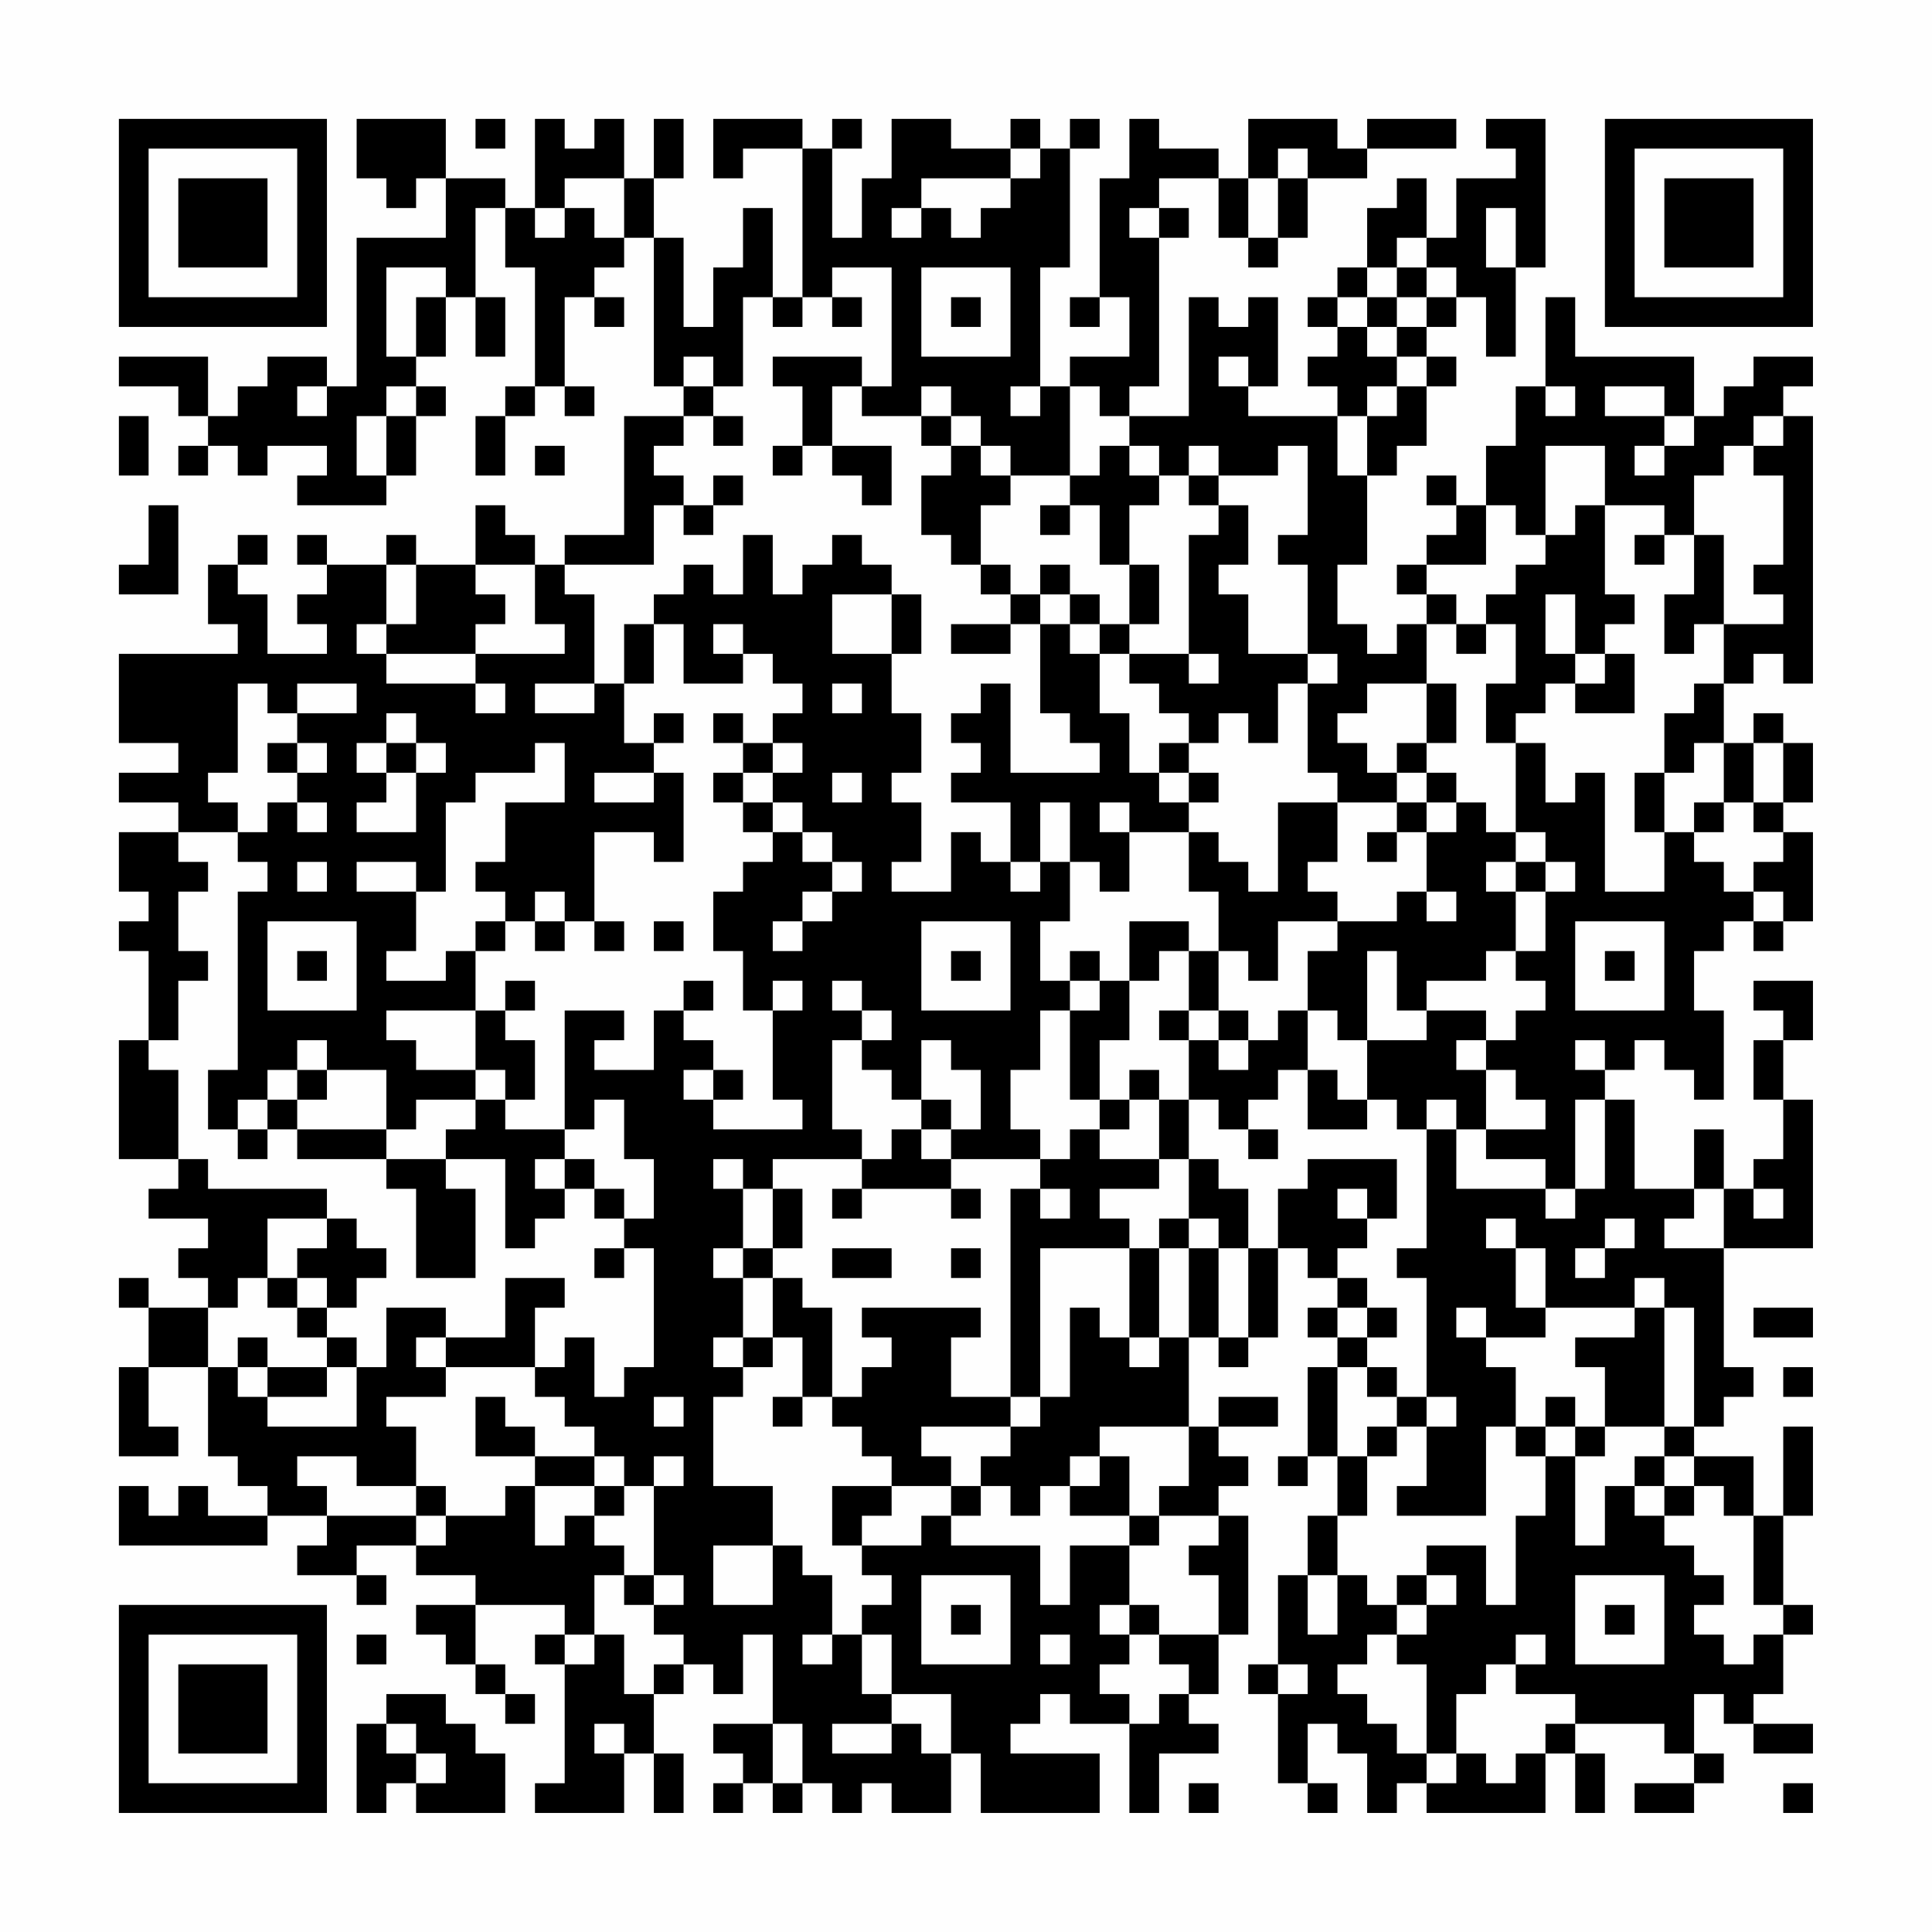 <?xml version="1.0" encoding="UTF-8"?>
<svg xmlns="http://www.w3.org/2000/svg" version="1.1" width="300" height="300" viewBox="0 0 300 300"><rect x="0" y="0" width="300" height="300" fill="#fefefe"/><g transform="scale(4.615)"><g transform="translate(4,4)"><path fill-rule="evenodd" d="M8 0L8 2L9 2L9 3L10 3L10 2L11 2L11 4L8 4L8 9L7 9L7 8L5 8L5 9L4 9L4 10L3 10L3 8L0 8L0 9L2 9L2 10L3 10L3 11L2 11L2 12L3 12L3 11L4 11L4 12L5 12L5 11L7 11L7 12L6 12L6 13L9 13L9 12L10 12L10 10L11 10L11 9L10 9L10 8L11 8L11 6L12 6L12 8L13 8L13 6L12 6L12 3L13 3L13 5L14 5L14 9L13 9L13 10L12 10L12 12L13 12L13 10L14 10L14 9L15 9L15 10L16 10L16 9L15 9L15 6L16 6L16 7L17 7L17 6L16 6L16 5L17 5L17 4L18 4L18 9L19 9L19 10L17 10L17 14L15 14L15 15L14 15L14 14L13 14L13 13L12 13L12 15L10 15L10 14L9 14L9 15L7 15L7 14L6 14L6 15L7 15L7 16L6 16L6 17L7 17L7 18L5 18L5 16L4 16L4 15L5 15L5 14L4 14L4 15L3 15L3 17L4 17L4 18L0 18L0 21L2 21L2 22L0 22L0 23L2 23L2 24L0 24L0 26L1 26L1 27L0 27L0 28L1 28L1 31L0 31L0 35L2 35L2 36L1 36L1 37L3 37L3 38L2 38L2 39L3 39L3 40L1 40L1 39L0 39L0 40L1 40L1 42L0 42L0 45L2 45L2 44L1 44L1 42L3 42L3 45L4 45L4 46L5 46L5 47L3 47L3 46L2 46L2 47L1 47L1 46L0 46L0 48L5 48L5 47L7 47L7 48L6 48L6 49L8 49L8 50L9 50L9 49L8 49L8 48L10 48L10 49L12 49L12 50L10 50L10 51L11 51L11 52L12 52L12 53L13 53L13 54L14 54L14 53L13 53L13 52L12 52L12 50L15 50L15 51L14 51L14 52L15 52L15 56L14 56L14 57L17 57L17 55L18 55L18 57L19 57L19 55L18 55L18 53L19 53L19 52L20 52L20 53L21 53L21 51L22 51L22 54L20 54L20 55L21 55L21 56L20 56L20 57L21 57L21 56L22 56L22 57L23 57L23 56L24 56L24 57L25 57L25 56L26 56L26 57L28 57L28 55L29 55L29 57L33 57L33 55L30 55L30 54L31 54L31 53L32 53L32 54L34 54L34 57L35 57L35 55L37 55L37 54L36 54L36 53L37 53L37 51L38 51L38 47L37 47L37 46L38 46L38 45L37 45L37 44L39 44L39 43L37 43L37 44L36 44L36 41L37 41L37 42L38 42L38 41L39 41L39 38L40 38L40 39L41 39L41 40L40 40L40 41L41 41L41 42L40 42L40 45L39 45L39 46L40 46L40 45L41 45L41 47L40 47L40 49L39 49L39 52L38 52L38 53L39 53L39 56L40 56L40 57L41 57L41 56L40 56L40 54L41 54L41 55L42 55L42 57L43 57L43 56L44 56L44 57L48 57L48 55L49 55L49 57L50 57L50 55L49 55L49 54L52 54L52 55L53 55L53 56L51 56L51 57L53 57L53 56L54 56L54 55L53 55L53 53L54 53L54 54L55 54L55 55L57 55L57 54L55 54L55 53L56 53L56 51L57 51L57 50L56 50L56 47L57 47L57 44L56 44L56 47L55 47L55 45L53 45L53 44L54 44L54 43L55 43L55 42L54 42L54 38L57 38L57 33L56 33L56 31L57 31L57 29L55 29L55 30L56 30L56 31L55 31L55 33L56 33L56 35L55 35L55 36L54 36L54 34L53 34L53 36L51 36L51 33L50 33L50 32L51 32L51 31L52 31L52 32L53 32L53 33L54 33L54 30L53 30L53 28L54 28L54 27L55 27L55 28L56 28L56 27L57 27L57 24L56 24L56 23L57 23L57 21L56 21L56 20L55 20L55 21L54 21L54 19L55 19L55 18L56 18L56 19L57 19L57 10L56 10L56 9L57 9L57 8L55 8L55 9L54 9L54 10L53 10L53 8L49 8L49 6L48 6L48 9L47 9L47 11L46 11L46 13L45 13L45 12L44 12L44 13L45 13L45 14L44 14L44 15L43 15L43 16L44 16L44 17L43 17L43 18L42 18L42 17L41 17L41 15L42 15L42 12L43 12L43 11L44 11L44 9L45 9L45 8L44 8L44 7L45 7L45 6L46 6L46 8L47 8L47 5L48 5L48 0L46 0L46 1L47 1L47 2L45 2L45 4L44 4L44 2L43 2L43 3L42 3L42 5L41 5L41 6L40 6L40 7L41 7L41 8L40 8L40 9L41 9L41 10L38 10L38 9L39 9L39 6L38 6L38 7L37 7L37 6L36 6L36 10L34 10L34 9L35 9L35 4L36 4L36 3L35 3L35 2L37 2L37 4L38 4L38 5L39 5L39 4L40 4L40 2L42 2L42 1L45 1L45 0L42 0L42 1L41 1L41 0L38 0L38 2L37 2L37 1L35 1L35 0L34 0L34 2L33 2L33 6L32 6L32 7L33 7L33 6L34 6L34 8L32 8L32 9L31 9L31 5L32 5L32 1L33 1L33 0L32 0L32 1L31 1L31 0L30 0L30 1L28 1L28 0L26 0L26 2L25 2L25 4L24 4L24 1L25 1L25 0L24 0L24 1L23 1L23 0L20 0L20 2L21 2L21 1L23 1L23 6L22 6L22 3L21 3L21 5L20 5L20 7L19 7L19 4L18 4L18 2L19 2L19 0L18 0L18 2L17 2L17 0L16 0L16 1L15 1L15 0L14 0L14 3L13 3L13 2L11 2L11 0ZM12 0L12 1L13 1L13 0ZM30 1L30 2L27 2L27 3L26 3L26 4L27 4L27 3L28 3L28 4L29 4L29 3L30 3L30 2L31 2L31 1ZM39 1L39 2L38 2L38 4L39 4L39 2L40 2L40 1ZM15 2L15 3L14 3L14 4L15 4L15 3L16 3L16 4L17 4L17 2ZM34 3L34 4L35 4L35 3ZM46 3L46 5L47 5L47 3ZM43 4L43 5L42 5L42 6L41 6L41 7L42 7L42 8L43 8L43 9L42 9L42 10L41 10L41 12L42 12L42 10L43 10L43 9L44 9L44 8L43 8L43 7L44 7L44 6L45 6L45 5L44 5L44 4ZM9 5L9 8L10 8L10 6L11 6L11 5ZM24 5L24 6L23 6L23 7L22 7L22 6L21 6L21 9L20 9L20 8L19 8L19 9L20 9L20 10L19 10L19 11L18 11L18 12L19 12L19 13L18 13L18 15L15 15L15 16L16 16L16 19L14 19L14 20L16 20L16 19L17 19L17 21L18 21L18 22L16 22L16 23L18 23L18 22L19 22L19 25L18 25L18 24L16 24L16 27L15 27L15 26L14 26L14 27L13 27L13 26L12 26L12 25L13 25L13 23L15 23L15 21L14 21L14 22L12 22L12 23L11 23L11 26L10 26L10 25L8 25L8 26L10 26L10 28L9 28L9 29L11 29L11 28L12 28L12 30L9 30L9 31L10 31L10 32L12 32L12 33L10 33L10 34L9 34L9 32L7 32L7 31L6 31L6 32L5 32L5 33L4 33L4 34L3 34L3 32L4 32L4 26L5 26L5 25L4 25L4 24L5 24L5 23L6 23L6 24L7 24L7 23L6 23L6 22L7 22L7 21L6 21L6 20L8 20L8 19L6 19L6 20L5 20L5 19L4 19L4 22L3 22L3 23L4 23L4 24L2 24L2 25L3 25L3 26L2 26L2 28L3 28L3 29L2 29L2 31L1 31L1 32L2 32L2 35L3 35L3 36L7 36L7 37L5 37L5 39L4 39L4 40L3 40L3 42L4 42L4 43L5 43L5 44L8 44L8 42L9 42L9 40L11 40L11 41L10 41L10 42L11 42L11 43L9 43L9 44L10 44L10 46L8 46L8 45L6 45L6 46L7 46L7 47L10 47L10 48L11 48L11 47L13 47L13 46L14 46L14 48L15 48L15 47L16 47L16 48L17 48L17 49L16 49L16 51L15 51L15 52L16 52L16 51L17 51L17 53L18 53L18 52L19 52L19 51L18 51L18 50L19 50L19 49L18 49L18 46L19 46L19 45L18 45L18 46L17 46L17 45L16 45L16 44L15 44L15 43L14 43L14 42L15 42L15 41L16 41L16 43L17 43L17 42L18 42L18 38L17 38L17 37L18 37L18 35L17 35L17 33L16 33L16 34L15 34L15 30L17 30L17 31L16 31L16 32L18 32L18 30L19 30L19 31L20 31L20 32L19 32L19 33L20 33L20 34L23 34L23 33L22 33L22 30L23 30L23 29L22 29L22 30L21 30L21 28L20 28L20 26L21 26L21 25L22 25L22 24L23 24L23 25L24 25L24 26L23 26L23 27L22 27L22 28L23 28L23 27L24 27L24 26L25 26L25 25L24 25L24 24L23 24L23 23L22 23L22 22L23 22L23 21L22 21L22 20L23 20L23 19L22 19L22 18L21 18L21 17L20 17L20 18L21 18L21 19L19 19L19 17L18 17L18 16L19 16L19 15L20 15L20 16L21 16L21 14L22 14L22 16L23 16L23 15L24 15L24 14L25 14L25 15L26 15L26 16L24 16L24 18L26 18L26 20L27 20L27 22L26 22L26 23L27 23L27 25L26 25L26 26L28 26L28 24L29 24L29 25L30 25L30 26L31 26L31 25L32 25L32 27L31 27L31 29L32 29L32 30L31 30L31 32L30 32L30 34L31 34L31 35L28 35L28 34L29 34L29 32L28 32L28 31L27 31L27 33L26 33L26 32L25 32L25 31L26 31L26 30L25 30L25 29L24 29L24 30L25 30L25 31L24 31L24 34L25 34L25 35L22 35L22 36L21 36L21 35L20 35L20 36L21 36L21 38L20 38L20 39L21 39L21 41L20 41L20 42L21 42L21 43L20 43L20 46L22 46L22 48L20 48L20 50L22 50L22 48L23 48L23 49L24 49L24 51L23 51L23 52L24 52L24 51L25 51L25 53L26 53L26 54L24 54L24 55L26 55L26 54L27 54L27 55L28 55L28 53L26 53L26 51L25 51L25 50L26 50L26 49L25 49L25 48L27 48L27 47L28 47L28 48L31 48L31 50L32 50L32 48L34 48L34 50L33 50L33 51L34 51L34 52L33 52L33 53L34 53L34 54L35 54L35 53L36 53L36 52L35 52L35 51L37 51L37 49L36 49L36 48L37 48L37 47L35 47L35 46L36 46L36 44L33 44L33 45L32 45L32 46L31 46L31 47L30 47L30 46L29 46L29 45L30 45L30 44L31 44L31 43L32 43L32 40L33 40L33 41L34 41L34 42L35 42L35 41L36 41L36 38L37 38L37 41L38 41L38 38L39 38L39 36L40 36L40 35L43 35L43 37L42 37L42 36L41 36L41 37L42 37L42 38L41 38L41 39L42 39L42 40L41 40L41 41L42 41L42 42L41 42L41 45L42 45L42 47L41 47L41 49L40 49L40 51L41 51L41 49L42 49L42 50L43 50L43 51L42 51L42 52L41 52L41 53L42 53L42 54L43 54L43 55L44 55L44 56L45 56L45 55L46 55L46 56L47 56L47 55L48 55L48 54L49 54L49 53L47 53L47 52L48 52L48 51L47 51L47 52L46 52L46 53L45 53L45 55L44 55L44 52L43 52L43 51L44 51L44 50L45 50L45 49L44 49L44 48L46 48L46 50L47 50L47 47L48 47L48 45L49 45L49 48L50 48L50 46L51 46L51 47L52 47L52 48L53 48L53 49L54 49L54 50L53 50L53 51L54 51L54 52L55 52L55 51L56 51L56 50L55 50L55 47L54 47L54 46L53 46L53 45L52 45L52 44L53 44L53 40L52 40L52 39L51 39L51 40L48 40L48 38L47 38L47 37L46 37L46 38L47 38L47 40L48 40L48 41L46 41L46 40L45 40L45 41L46 41L46 42L47 42L47 44L46 44L46 47L43 47L43 46L44 46L44 44L45 44L45 43L44 43L44 39L43 39L43 38L44 38L44 34L45 34L45 36L48 36L48 37L49 37L49 36L50 36L50 33L49 33L49 36L48 36L48 35L46 35L46 34L48 34L48 33L47 33L47 32L46 32L46 31L47 31L47 30L48 30L48 29L47 29L47 28L48 28L48 26L49 26L49 25L48 25L48 24L47 24L47 21L48 21L48 23L49 23L49 22L50 22L50 26L52 26L52 24L53 24L53 25L54 25L54 26L55 26L55 27L56 27L56 26L55 26L55 25L56 25L56 24L55 24L55 23L56 23L56 21L55 21L55 23L54 23L54 21L53 21L53 22L52 22L52 20L53 20L53 19L54 19L54 17L56 17L56 16L55 16L55 15L56 15L56 12L55 12L55 11L56 11L56 10L55 10L55 11L54 11L54 12L53 12L53 14L52 14L52 13L50 13L50 11L48 11L48 14L47 14L47 13L46 13L46 15L44 15L44 16L45 16L45 17L44 17L44 19L42 19L42 20L41 20L41 21L42 21L42 22L43 22L43 23L41 23L41 22L40 22L40 19L41 19L41 18L40 18L40 15L39 15L39 14L40 14L40 11L39 11L39 12L37 12L37 11L36 11L36 12L35 12L35 11L34 11L34 10L33 10L33 9L32 9L32 12L30 12L30 11L29 11L29 10L28 10L28 9L27 9L27 10L25 10L25 9L26 9L26 5ZM27 5L27 8L30 8L30 5ZM43 5L43 6L42 6L42 7L43 7L43 6L44 6L44 5ZM24 6L24 7L25 7L25 6ZM28 6L28 7L29 7L29 6ZM22 8L22 9L23 9L23 11L22 11L22 12L23 12L23 11L24 11L24 12L25 12L25 13L26 13L26 11L24 11L24 9L25 9L25 8ZM37 8L37 9L38 9L38 8ZM6 9L6 10L7 10L7 9ZM9 9L9 10L8 10L8 12L9 12L9 10L10 10L10 9ZM30 9L30 10L31 10L31 9ZM48 9L48 10L49 10L49 9ZM50 9L50 10L52 10L52 11L51 11L51 12L52 12L52 11L53 11L53 10L52 10L52 9ZM0 10L0 12L1 12L1 10ZM20 10L20 11L21 11L21 10ZM27 10L27 11L28 11L28 12L27 12L27 14L28 14L28 15L29 15L29 16L30 16L30 17L28 17L28 18L30 18L30 17L31 17L31 20L32 20L32 21L33 21L33 22L30 22L30 19L29 19L29 20L28 20L28 21L29 21L29 22L28 22L28 23L30 23L30 25L31 25L31 23L32 23L32 25L33 25L33 26L34 26L34 24L36 24L36 26L37 26L37 28L36 28L36 27L34 27L34 29L33 29L33 28L32 28L32 29L33 29L33 30L32 30L32 33L33 33L33 34L32 34L32 35L31 35L31 36L30 36L30 43L28 43L28 41L29 41L29 40L25 40L25 41L26 41L26 42L25 42L25 43L24 43L24 40L23 40L23 39L22 39L22 38L23 38L23 36L22 36L22 38L21 38L21 39L22 39L22 41L21 41L21 42L22 42L22 41L23 41L23 43L22 43L22 44L23 44L23 43L24 43L24 44L25 44L25 45L26 45L26 46L24 46L24 48L25 48L25 47L26 47L26 46L28 46L28 47L29 47L29 46L28 46L28 45L27 45L27 44L30 44L30 43L31 43L31 38L34 38L34 41L35 41L35 38L36 38L36 37L37 37L37 38L38 38L38 36L37 36L37 35L36 35L36 33L37 33L37 34L38 34L38 35L39 35L39 34L38 34L38 33L39 33L39 32L40 32L40 34L42 34L42 33L43 33L43 34L44 34L44 33L45 33L45 34L46 34L46 32L45 32L45 31L46 31L46 30L44 30L44 29L46 29L46 28L47 28L47 26L48 26L48 25L47 25L47 24L46 24L46 23L45 23L45 22L44 22L44 21L45 21L45 19L44 19L44 21L43 21L43 22L44 22L44 23L43 23L43 24L42 24L42 25L43 25L43 24L44 24L44 26L43 26L43 27L41 27L41 26L40 26L40 25L41 25L41 23L39 23L39 26L38 26L38 25L37 25L37 24L36 24L36 23L37 23L37 22L36 22L36 21L37 21L37 20L38 20L38 21L39 21L39 19L40 19L40 18L38 18L38 16L37 16L37 15L38 15L38 13L37 13L37 12L36 12L36 13L37 13L37 14L36 14L36 18L34 18L34 17L35 17L35 15L34 15L34 13L35 13L35 12L34 12L34 11L33 11L33 12L32 12L32 13L31 13L31 14L32 14L32 13L33 13L33 15L34 15L34 17L33 17L33 16L32 16L32 15L31 15L31 16L30 16L30 15L29 15L29 13L30 13L30 12L29 12L29 11L28 11L28 10ZM14 11L14 12L15 12L15 11ZM20 12L20 13L19 13L19 14L20 14L20 13L21 13L21 12ZM1 13L1 15L0 15L0 16L2 16L2 13ZM49 13L49 14L48 14L48 15L47 15L47 16L46 16L46 17L45 17L45 18L46 18L46 17L47 17L47 19L46 19L46 21L47 21L47 20L48 20L48 19L49 19L49 20L51 20L51 18L50 18L50 17L51 17L51 16L50 16L50 13ZM51 14L51 15L52 15L52 14ZM53 14L53 16L52 16L52 18L53 18L53 17L54 17L54 14ZM9 15L9 17L8 17L8 18L9 18L9 19L12 19L12 20L13 20L13 19L12 19L12 18L15 18L15 17L14 17L14 15L12 15L12 16L13 16L13 17L12 17L12 18L9 18L9 17L10 17L10 15ZM26 16L26 18L27 18L27 16ZM31 16L31 17L32 17L32 18L33 18L33 20L34 20L34 22L35 22L35 23L36 23L36 22L35 22L35 21L36 21L36 20L35 20L35 19L34 19L34 18L33 18L33 17L32 17L32 16ZM48 16L48 18L49 18L49 19L50 19L50 18L49 18L49 16ZM17 17L17 19L18 19L18 17ZM36 18L36 19L37 19L37 18ZM24 19L24 20L25 20L25 19ZM9 20L9 21L8 21L8 22L9 22L9 23L8 23L8 24L10 24L10 22L11 22L11 21L10 21L10 20ZM18 20L18 21L19 21L19 20ZM20 20L20 21L21 21L21 22L20 22L20 23L21 23L21 24L22 24L22 23L21 23L21 22L22 22L22 21L21 21L21 20ZM5 21L5 22L6 22L6 21ZM9 21L9 22L10 22L10 21ZM24 22L24 23L25 23L25 22ZM51 22L51 24L52 24L52 22ZM33 23L33 24L34 24L34 23ZM44 23L44 24L45 24L45 23ZM53 23L53 24L54 24L54 23ZM6 25L6 26L7 26L7 25ZM46 25L46 26L47 26L47 25ZM44 26L44 27L45 27L45 26ZM5 27L5 30L8 30L8 27ZM12 27L12 28L13 28L13 27ZM14 27L14 28L15 28L15 27ZM16 27L16 28L17 28L17 27ZM18 27L18 28L19 28L19 27ZM27 27L27 30L30 30L30 27ZM39 27L39 29L38 29L38 28L37 28L37 30L36 30L36 28L35 28L35 29L34 29L34 31L33 31L33 33L34 33L34 34L33 34L33 35L35 35L35 36L33 36L33 37L34 37L34 38L35 38L35 37L36 37L36 35L35 35L35 33L36 33L36 31L37 31L37 32L38 32L38 31L39 31L39 30L40 30L40 32L41 32L41 33L42 33L42 31L44 31L44 30L43 30L43 28L42 28L42 31L41 31L41 30L40 30L40 28L41 28L41 27ZM49 27L49 30L52 30L52 27ZM6 28L6 29L7 29L7 28ZM28 28L28 29L29 29L29 28ZM50 28L50 29L51 29L51 28ZM13 29L13 30L12 30L12 32L13 32L13 33L12 33L12 34L11 34L11 35L9 35L9 34L6 34L6 33L7 33L7 32L6 32L6 33L5 33L5 34L4 34L4 35L5 35L5 34L6 34L6 35L9 35L9 36L10 36L10 39L12 39L12 36L11 36L11 35L13 35L13 38L14 38L14 37L15 37L15 36L16 36L16 37L17 37L17 36L16 36L16 35L15 35L15 34L13 34L13 33L14 33L14 31L13 31L13 30L14 30L14 29ZM19 29L19 30L20 30L20 29ZM35 30L35 31L36 31L36 30ZM37 30L37 31L38 31L38 30ZM49 31L49 32L50 32L50 31ZM20 32L20 33L21 33L21 32ZM34 32L34 33L35 33L35 32ZM27 33L27 34L26 34L26 35L25 35L25 36L24 36L24 37L25 37L25 36L28 36L28 37L29 37L29 36L28 36L28 35L27 35L27 34L28 34L28 33ZM14 35L14 36L15 36L15 35ZM31 36L31 37L32 37L32 36ZM53 36L53 37L52 37L52 38L54 38L54 36ZM55 36L55 37L56 37L56 36ZM7 37L7 38L6 38L6 39L5 39L5 40L6 40L6 41L7 41L7 42L5 42L5 41L4 41L4 42L5 42L5 43L7 43L7 42L8 42L8 41L7 41L7 40L8 40L8 39L9 39L9 38L8 38L8 37ZM50 37L50 38L49 38L49 39L50 39L50 38L51 38L51 37ZM16 38L16 39L17 39L17 38ZM24 38L24 39L26 39L26 38ZM28 38L28 39L29 39L29 38ZM6 39L6 40L7 40L7 39ZM13 39L13 41L11 41L11 42L14 42L14 40L15 40L15 39ZM42 40L42 41L43 41L43 40ZM51 40L51 41L49 41L49 42L50 42L50 44L49 44L49 43L48 43L48 44L47 44L47 45L48 45L48 44L49 44L49 45L50 45L50 44L52 44L52 40ZM55 40L55 41L57 41L57 40ZM42 42L42 43L43 43L43 44L42 44L42 45L43 45L43 44L44 44L44 43L43 43L43 42ZM56 42L56 43L57 43L57 42ZM12 43L12 45L14 45L14 46L16 46L16 47L17 47L17 46L16 46L16 45L14 45L14 44L13 44L13 43ZM18 43L18 44L19 44L19 43ZM33 45L33 46L32 46L32 47L34 47L34 48L35 48L35 47L34 47L34 45ZM51 45L51 46L52 46L52 47L53 47L53 46L52 46L52 45ZM10 46L10 47L11 47L11 46ZM17 49L17 50L18 50L18 49ZM27 49L27 52L30 52L30 49ZM43 49L43 50L44 50L44 49ZM49 49L49 52L52 52L52 49ZM28 50L28 51L29 51L29 50ZM34 50L34 51L35 51L35 50ZM50 50L50 51L51 51L51 50ZM8 51L8 52L9 52L9 51ZM31 51L31 52L32 52L32 51ZM39 52L39 53L40 53L40 52ZM9 53L9 54L8 54L8 57L9 57L9 56L10 56L10 57L13 57L13 55L12 55L12 54L11 54L11 53ZM9 54L9 55L10 55L10 56L11 56L11 55L10 55L10 54ZM16 54L16 55L17 55L17 54ZM22 54L22 56L23 56L23 54ZM36 56L36 57L37 57L37 56ZM56 56L56 57L57 57L57 56ZM0 0L0 7L7 7L7 0ZM1 1L1 6L6 6L6 1ZM2 2L2 5L5 5L5 2ZM50 0L50 7L57 7L57 0ZM51 1L51 6L56 6L56 1ZM52 2L52 5L55 5L55 2ZM0 50L0 57L7 57L7 50ZM1 51L1 56L6 56L6 51ZM2 52L2 55L5 55L5 52Z" fill="#000000"/></g></g></svg>

